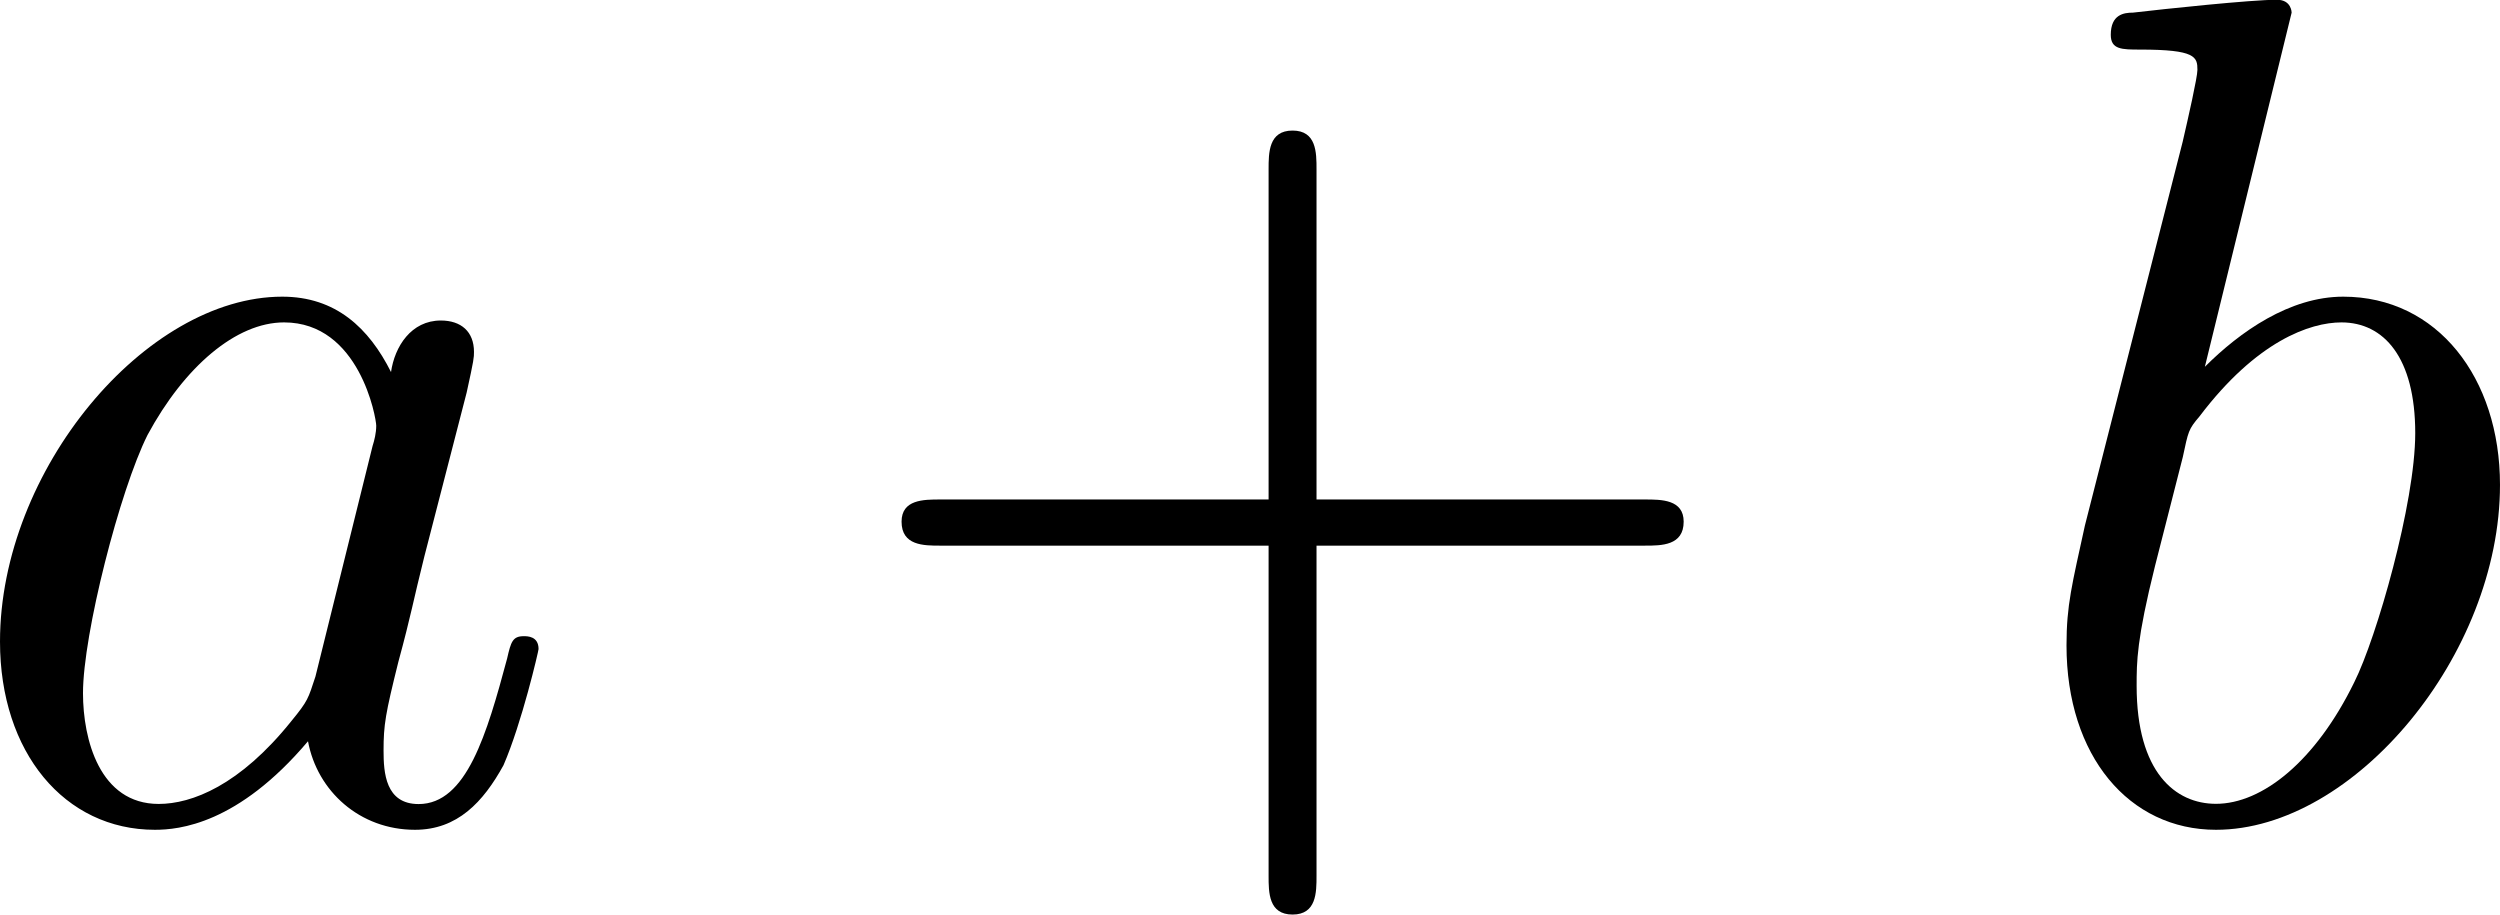<?xml version="1.0" encoding="UTF-8" standalone="no"?>
<svg
   width="21.177pt"
   height="7.747pt"
   viewBox="0 0 21.177 7.747"
   version="1.1"
   id="svg11"
   xmlns:xlink="http://www.w3.org/1999/xlink"
   xmlns="http://www.w3.org/2000/svg"
   xmlns:svg="http://www.w3.org/2000/svg">
  <defs
     id="defs6">
    <g
       id="g3">
      <g
         id="glyph-0-0">
        <path
           d="M 3.719,-3.766 C 3.531,-4.141 3.25,-4.406 2.797,-4.406 c -1.156,0 -2.391,1.469 -2.391,2.922 0,0.938 0.547,1.594 1.312,1.594 0.203,0 0.703,-0.047 1.297,-0.75 0.078,0.422 0.438,0.75 0.906,0.75 0.359,0 0.578,-0.234 0.75,-0.547 0.156,-0.359 0.297,-0.969 0.297,-0.984 0,-0.109 -0.094,-0.109 -0.125,-0.109 -0.094,0 -0.109,0.047 -0.141,0.188 -0.172,0.641 -0.344,1.234 -0.75,1.234 -0.281,0 -0.297,-0.266 -0.297,-0.453 0,-0.219 0.016,-0.312 0.125,-0.75 C 3.891,-1.719 3.906,-1.828 4,-2.203 L 4.359,-3.594 c 0.062,-0.281 0.062,-0.297 0.062,-0.344 0,-0.172 -0.109,-0.266 -0.281,-0.266 -0.25,0 -0.391,0.219 -0.422,0.438 z M 3.078,-1.188 C 3.016,-1 3.016,-0.984 2.875,-0.812 2.438,-0.266 2.031,-0.109 1.75,-0.109 c -0.5,0 -0.641,-0.547 -0.641,-0.938 0,-0.5 0.312,-1.719 0.547,-2.188 0.312,-0.578 0.75,-0.953 1.156,-0.953 0.641,0 0.781,0.812 0.781,0.875 0,0.062 -0.016,0.125 -0.031,0.172 z m 0,0"
           id="path1" />
      </g>
      <g
         id="glyph-0-1">
        <path
           d="m 2.375,-6.812 c 0,0 0,-0.109 -0.125,-0.109 -0.219,0 -0.953,0.078 -1.219,0.109 -0.078,0 -0.188,0.016 -0.188,0.188 0,0.125 0.094,0.125 0.25,0.125 0.469,0 0.484,0.062 0.484,0.172 0,0.062 -0.078,0.406 -0.125,0.609 l -0.828,3.25 c -0.109,0.5 -0.156,0.672 -0.156,1.016 0,0.938 0.531,1.562 1.266,1.562 1.172,0 2.406,-1.484 2.406,-2.922 0,-0.906 -0.531,-1.594 -1.328,-1.594 -0.453,0 -0.875,0.297 -1.172,0.594 z M 1.453,-3.047 C 1.5,-3.266 1.5,-3.281 1.594,-3.391 2.078,-4.031 2.531,-4.188 2.797,-4.188 c 0.359,0 0.625,0.297 0.625,0.938 0,0.594 -0.328,1.734 -0.516,2.109 -0.328,0.672 -0.781,1.031 -1.172,1.031 -0.344,0 -0.672,-0.266 -0.672,-1 0,-0.203 0,-0.391 0.156,-1.016 z m 0,0"
           id="path2" />
      </g>
      <g
         id="glyph-1-0">
        <path
           d="m 4.078,-2.297 h 2.781 C 7,-2.297 7.188,-2.297 7.188,-2.5 7.188,-2.688 7,-2.688 6.859,-2.688 h -2.781 v -2.797 c 0,-0.141 0,-0.328 -0.203,-0.328 -0.203,0 -0.203,0.188 -0.203,0.328 V -2.688 h -2.781 c -0.141,0 -0.328,0 -0.328,0.188 0,0.203 0.188,0.203 0.328,0.203 h 2.781 V 0.5 c 0,0.141 0,0.328 0.203,0.328 0.203,0 0.203,-0.188 0.203,-0.328 z m 0,0"
           id="path3" />
      </g>
    </g>
    <clipPath
       id="clip-0">
      <path
         clip-rule="nonzero"
         d="M 0,2 H 5 V 7.75 H 0 Z m 0,0"
         id="path4" />
    </clipPath>
    <clipPath
       id="clip-1">
      <path
         clip-rule="nonzero"
         d="m 8,1 h 7 V 7.75 H 8 Z m 0,0"
         id="path5" />
    </clipPath>
    <clipPath
       id="clip-2">
      <path
         clip-rule="nonzero"
         d="m 17,0 h 4.719 V 7.75 H 17 Z m 0,0"
         id="path6" />
    </clipPath>
  </defs>
  <g
     clip-path="url(#clip-0)"
     id="g7"
     transform="translate(-0.406)">
    <g
       fill="#000000"
       fill-opacity="1"
       id="g6">
      <use
         xlink:href="#glyph-0-0"
         x="0"
         y="6.919"
         id="use6" />
    </g>
  </g>
  <g
     clip-path="url(#clip-1)"
     id="g9"
     transform="translate(-0.406)">
    <g
       fill="#000000"
       fill-opacity="1"
       id="g8">
      <use
         xlink:href="#glyph-1-0"
         x="7.48"
         y="6.919"
         id="use7" />
    </g>
  </g>
  <g
     clip-path="url(#clip-2)"
     id="g11"
     transform="translate(-0.406)">
    <g
       fill="#000000"
       fill-opacity="1"
       id="g10">
      <use
         xlink:href="#glyph-0-1"
         x="17.443"
         y="6.919"
         id="use9" />
    </g>
  </g>
</svg>
